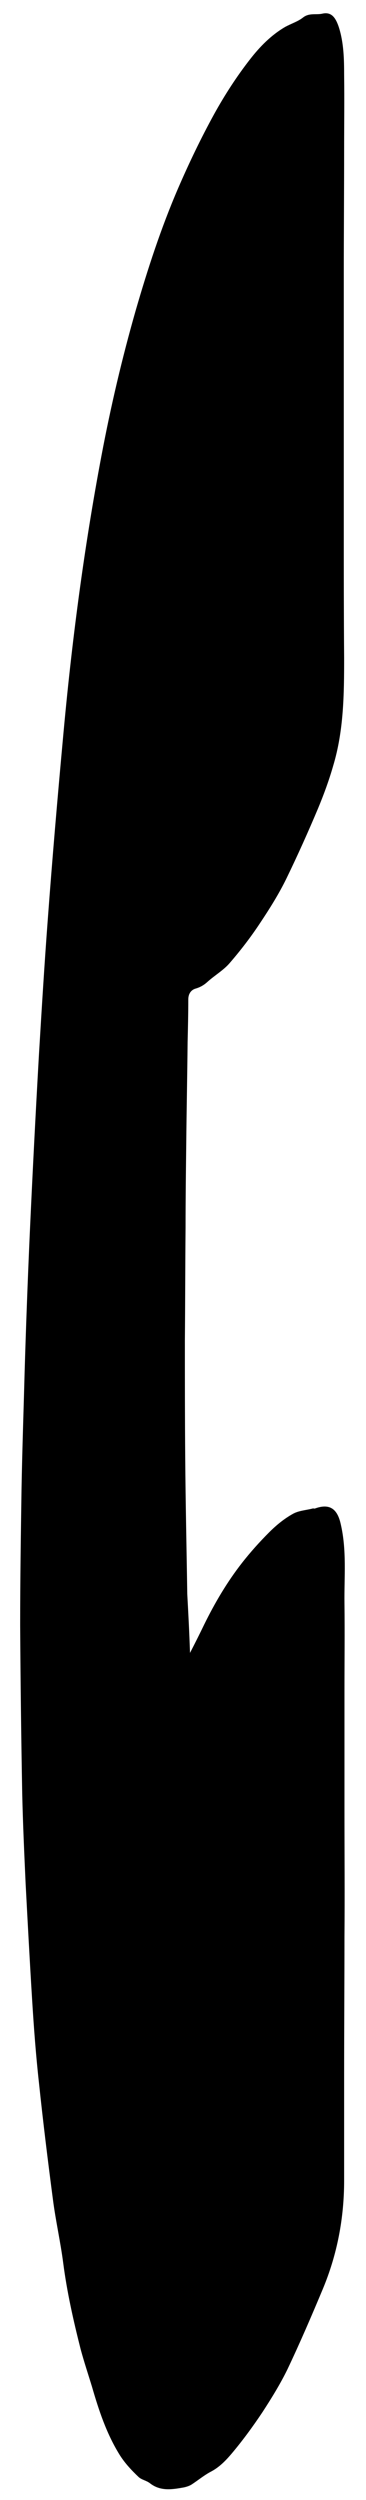 <?xml version="1.0" encoding="utf-8"?>
<!-- Generator: Adobe Illustrator 22.0.1, SVG Export Plug-In . SVG Version: 6.00 Build 0)  -->
<svg version="1.1" xmlns="http://www.w3.org/2000/svg" xmlns:xlink="http://www.w3.org/1999/xlink" x="0px" y="0px"
	 viewBox="0 0 107.1 731" style="enable-background:new 0 0 107.1 731;" xml:space="preserve">
<style type="text/css">
	.Arched_x0020_Green{fill:url(#SVGID_1_);stroke:#FFFFFF;stroke-width:0.25;stroke-miterlimit:1;}
	.st0{display:none;}
	.st1{display:inline;}
	.st2{clip-path:url(#SVGID_3_);}
	.st3{fill:#FFFFFF;}
</style>
<linearGradient id="SVGID_1_" gradientUnits="userSpaceOnUse" x1="-104.064" y1="555.707" x2="-103.356" y2="555">
	<stop  offset="0" style="stop-color:#1DA238"/>
	<stop  offset="0.983" style="stop-color:#24391D"/>
</linearGradient>
<g id="Layer_2">
	<path d="M55.6,483.3c1.6-3.1,2.9-5.7,4.2-8.4c3.1-6.3,6.7-12.4,11-17.9c2.5-3.2,5.2-6.2,8-9c2-2,4.3-3.9,6.8-5.3
		c1.7-1,3.8-1.1,5.8-1.6c0.2-0.1,0.5,0,0.7,0c4.3-1.6,6.6,0,7.6,4.5c1.8,7.7,1,15.5,1.1,23.2c0.1,8.6,0,17.2,0,25.8
		c0,11.5,0,23.1,0,34.6c0,12.4,0.1,24.8,0,37.1c0,13.3-0.1,26.7-0.1,40c0,10.4,0,20.8,0,31.3c0,10.9-2,21.5-6.2,31.6
		c-3.3,7.9-6.7,15.8-10.4,23.6c-2.1,4.3-4.7,8.5-7.3,12.5c-2.8,4.2-5.8,8.3-9,12.1c-1.7,2-3.6,4-6.1,5.3c-1.9,1-3.6,2.4-5.4,3.6
		c-0.7,0.5-1.6,0.8-2.5,1c-3.4,0.6-6.8,1.2-9.9-1.2c-1-0.8-2.4-1-3.3-1.8c-2.1-2-4.1-4.1-5.7-6.7c-3.8-6.2-6-12.9-8-19.8
		c-1.1-3.6-2.3-7.2-3.3-10.9c-2.1-8.3-4-16.7-5.1-25.2c-0.8-6.2-2.2-12.3-3-18.5c-1.5-11.4-2.9-22.8-4.1-34.2
		c-0.9-8.1-1.5-16.2-2-24.3c-0.7-11.3-1.3-22.6-1.9-33.9c-0.4-8.8-0.8-17.6-1-26.4c-0.3-16.4-0.5-32.8-0.6-49.2
		c0-13.3,0.2-26.5,0.4-39.8c0.2-11.3,0.6-22.7,0.9-34c0.4-13.5,0.9-26.9,1.5-40.4c0.8-17.6,1.7-35.1,2.7-52.7
		c0.8-13.2,1.6-26.5,2.6-39.7c1.3-17.5,2.8-35,4.4-52.4c2.5-27.8,6.1-55.5,11.3-83c2.7-14.3,6-28.4,10-42.4
		c3.5-12.1,7.4-24.1,12.4-35.7c3.2-7.4,6.7-14.7,10.6-21.8c3.1-5.6,6.6-11,10.5-16c2.8-3.6,6.1-7,10.2-9.4c1.8-1,3.8-1.6,5.3-2.8
		c1.8-1.4,3.8-0.7,5.6-1.1c2.6-0.6,3.9,1,4.9,4.1c1.4,4.5,1.5,9.2,1.5,13.9c0.1,7.2,0,14.5,0,21.7c0,12.3-0.1,24.5-0.1,36.8
		c0,11.5,0,23,0,34.5c0,13.4,0,26.8,0,40.2c0,12.4,0,24.8,0.1,37.1c0,10.7-0.1,21.3-3.2,31.6c-1.2,4.2-2.7,8.3-4.4,12.4
		c-2.9,6.9-6,13.8-9.3,20.6c-2.2,4.5-4.9,8.8-7.7,13c-2.7,4.1-5.7,8-8.9,11.7c-1.8,2.1-4.4,3.6-6.5,5.5c-1.1,1-2.2,1.6-3.6,2
		c-1.2,0.4-2,1.5-2,3.1c0,4.2-0.1,8.3-0.2,12.5c-0.1,9.9-0.3,19.8-0.4,29.7c-0.1,8.2-0.2,16.3-0.2,24.5c-0.1,11-0.1,22-0.2,33
		c0,11.4,0,22.9,0.1,34.3c0.1,13.3,0.4,26.6,0.6,39.9C55.1,471.6,55.4,477.2,55.6,483.3z"/>
</g>
<g id="Layer_2_copy" class="st0">
	<g class="st1">
		<defs>
			<rect id="SVGID_2_" width="175.1" height="731"/>
		</defs>
		<clipPath id="SVGID_3_">
			<use xlink:href="#SVGID_2_"  style="overflow:visible;"/>
		</clipPath>
		<g class="st2">
			<g>
				<path class="st3" d="M-127.7,738.7c0-248.5,0-497.1,0-745.6c143.1,0,286.2,0,429.3,0c0,248.5,0,497.1,0,745.6
					C158.5,738.7,15.4,738.7-127.7,738.7z M90.7,484.6c-1.2-6-2.4-11.4-3.5-16.9c-2.5-13.1-5-26.2-7.3-39.3
					c-2-11.2-3.9-22.5-5.8-33.8c-1.8-10.9-3.6-21.7-5.4-32.6c-1.3-8.1-2.6-16.1-3.9-24.2c-1.5-9.8-3.1-19.6-4.6-29.3
					c-0.6-4.1-1.2-8.2-1.9-12.3c-0.3-1.6,0.3-2.8,1.5-3.3c1.3-0.7,2.3-1.4,3.2-2.6c1.7-2.3,4-4.1,5.5-6.6c2.5-4.2,4.8-8.6,6.8-13.1
					c2.1-4.6,3.9-9.3,5.4-14.1c2.2-7.2,4-14.5,5.7-21.8c1-4.3,1.8-8.6,2.3-12.9c1.3-10.7-0.4-21.2-2.2-31.7
					c-2.1-12.2-4.2-24.4-6.3-36.6c-2.3-13.2-4.5-26.4-6.7-39.6c-1.9-11.3-3.9-22.7-5.8-34c-2-12.1-4.1-24.2-6.1-36.3
					c-1.2-7.1-2.3-14.3-3.6-21.4c-0.8-4.6-1.7-9.2-3.9-13.5c-1.5-2.9-3.1-4.2-5.5-3.2c-1.7,0.7-3.7,0.3-5.3,2
					c-1.3,1.4-3.2,2.3-4.8,3.6c-3.7,3.1-6.3,6.9-8.5,10.9c-3,5.6-5.6,11.5-7.7,17.6c-2.6,7.6-4.9,15.4-6.8,23.3
					c-3,12.3-4.8,24.8-6.2,37.3c-1.6,14.4-2.4,28.9-2.7,43.5c-0.5,27.9,0.6,55.8,2.8,83.7c1.4,17.5,2.8,35,4.4,52.4
					c1.2,13.2,2.7,26.4,4.1,39.5c2,17.5,4,34.9,6.1,52.4c1.6,13.4,3.5,26.7,5.3,40.1c1.5,11.2,3.1,22.4,4.8,33.6
					c2,13.1,4,26.2,6.3,39.3c2.8,16.2,5.8,32.3,8.8,48.4c1.6,8.6,3.5,17.3,5.4,25.8c2.4,11.1,4.9,22.1,7.6,33.1
					c1.9,7.9,3.9,15.8,6.1,23.6c3.1,11,6.4,22.1,9.8,33c1.8,6,4.3,11.7,6.1,17.7c2.5,8.2,5.7,16.2,9.2,24c1.5,3.5,3.4,6.8,5.1,10.2
					c3.1,6.4,6.5,12.7,11.2,18.2c2,2.2,4.3,4,6.7,5.6c1,0.7,2.4,0.6,3.5,1.2c3.4,1.8,6.7,0.7,9.9-0.5c0.8-0.3,1.6-0.8,2.3-1.4
					c1.6-1.4,3-3.1,4.7-4.4c2.3-1.7,3.8-3.9,5.1-6.2c2.6-4.3,4.8-8.8,6.9-13.4c2-4.4,3.8-8.9,5.1-13.5c2.3-8.3,4.4-16.6,6.3-25
					c2.4-10.7,2.6-21.4,0.8-32.2c-1.7-10.3-3.5-20.5-5.3-30.8c-2.2-13.1-4.4-26.3-6.6-39.4c-2.1-12.2-4.2-24.4-6.3-36.6
					c-1.9-11.4-3.9-22.8-5.8-34.2c-1.4-8.5-2.8-17-4.4-25.4c-1.4-7.6-2-15.4-5-22.7c-1.8-4.3-4.3-5.5-8.2-3.2
					c-0.2,0.1-0.5,0.1-0.7,0.2c-1.8,0.8-4,1.3-5.4,2.6c-2.2,1.8-4.2,4.1-5.8,6.4c-2.3,3.3-4.5,6.7-6.4,10.2
					c-3.3,6.2-5.8,12.8-7.8,19.5C92.6,478.4,91.7,481.3,90.7,484.6z M116.1,117.7c-2.9,1.8-4.1,4.5-4.8,7.4
					c-1.5,6.1-1.9,12.2-1.2,18.4c0.5,4.4,0.9,8.8,3.4,12.6c1.3,1.9,3,3.5,4.3,5.3c2.5,3.5,5.1,7.1,7.3,10.8
					c4.5,7.5,7.8,15.6,10.5,23.9c2.7,8.5,5.1,17.1,7.3,25.7c4.2,16.7,6.7,33.7,8.7,50.7c2,17.2,3,34.5,3.5,51.8
					c0.6,21.1-0.1,42.1-1.8,63.2c-0.5,6.7-1.1,13.4,0.4,20.1c0.6,2.9,1.9,5.7,3,8.5c0.3,0.6,1.6,1.3,2.2,1.1
					c1.8-0.5,2.6-1.9,3.3-3.7c1.9-5,2.3-10.1,2.6-15.3c0.8-13.8,2-27.7,2.2-41.5c0.3-16.9-0.2-33.8-0.6-50.7
					c-0.2-8.6-0.9-17.1-1.6-25.7c-0.7-9.1-1.6-18.1-2.8-27.1c-1.2-9.4-2.5-18.8-4.2-28.1c-1.5-8.7-3.2-17.4-5.3-26.1
					c-2.4-9.8-5.1-19.5-8.1-29.2c-1.7-5.7-4.2-11.2-6.3-16.8c-2.8-7.7-6.7-14.8-11.1-21.7c-1.6-2.5-3.4-5.1-5.3-7.4
					C120.2,121.6,118.1,119.7,116.1,117.7z M143.6,346.7c-0.5-13.6-0.7-26.3-1.6-38.9c-0.7-10.8-2.1-21.6-3.5-32.4
					c-0.9-7.2-2.1-14.3-3.7-21.3c-1.9-8.2-4.1-16.3-6.5-24.3c-3-10.1-7-19.7-13.1-28.4c-1.6-2.3-3.4-4.6-5.3-6.6
					c-0.5-0.5-2.5-0.5-3,0c-1.1,1.1-1.8,2.6-2.4,4.1c-2.4,6.9-2.6,14-1.9,21.1c0.5,5.7,1.8,11.1,6.2,15.5c3.2,3.3,5.4,7.5,7.1,11.8
					c2.2,5.8,4.4,11.7,6.2,17.6c3.2,10.6,5.1,21.5,6.4,32.5c1.1,9,2,18.1,2.3,27.2c0.4,11.5,0.2,23,0.1,34.5c-0.1,8-1,16.1-0.9,24.1
					c0,5.3,0.5,10.8,4.1,15.4c0.9,1.1,1.9,1,2.8,0.5c0.6-0.3,0.9-1.1,1.4-1.7c2.2-3.2,2.8-6.9,3-10.5
					C142.1,373.1,142.9,359.4,143.6,346.7z"/>
			</g>
		</g>
	</g>
</g>
</svg>
